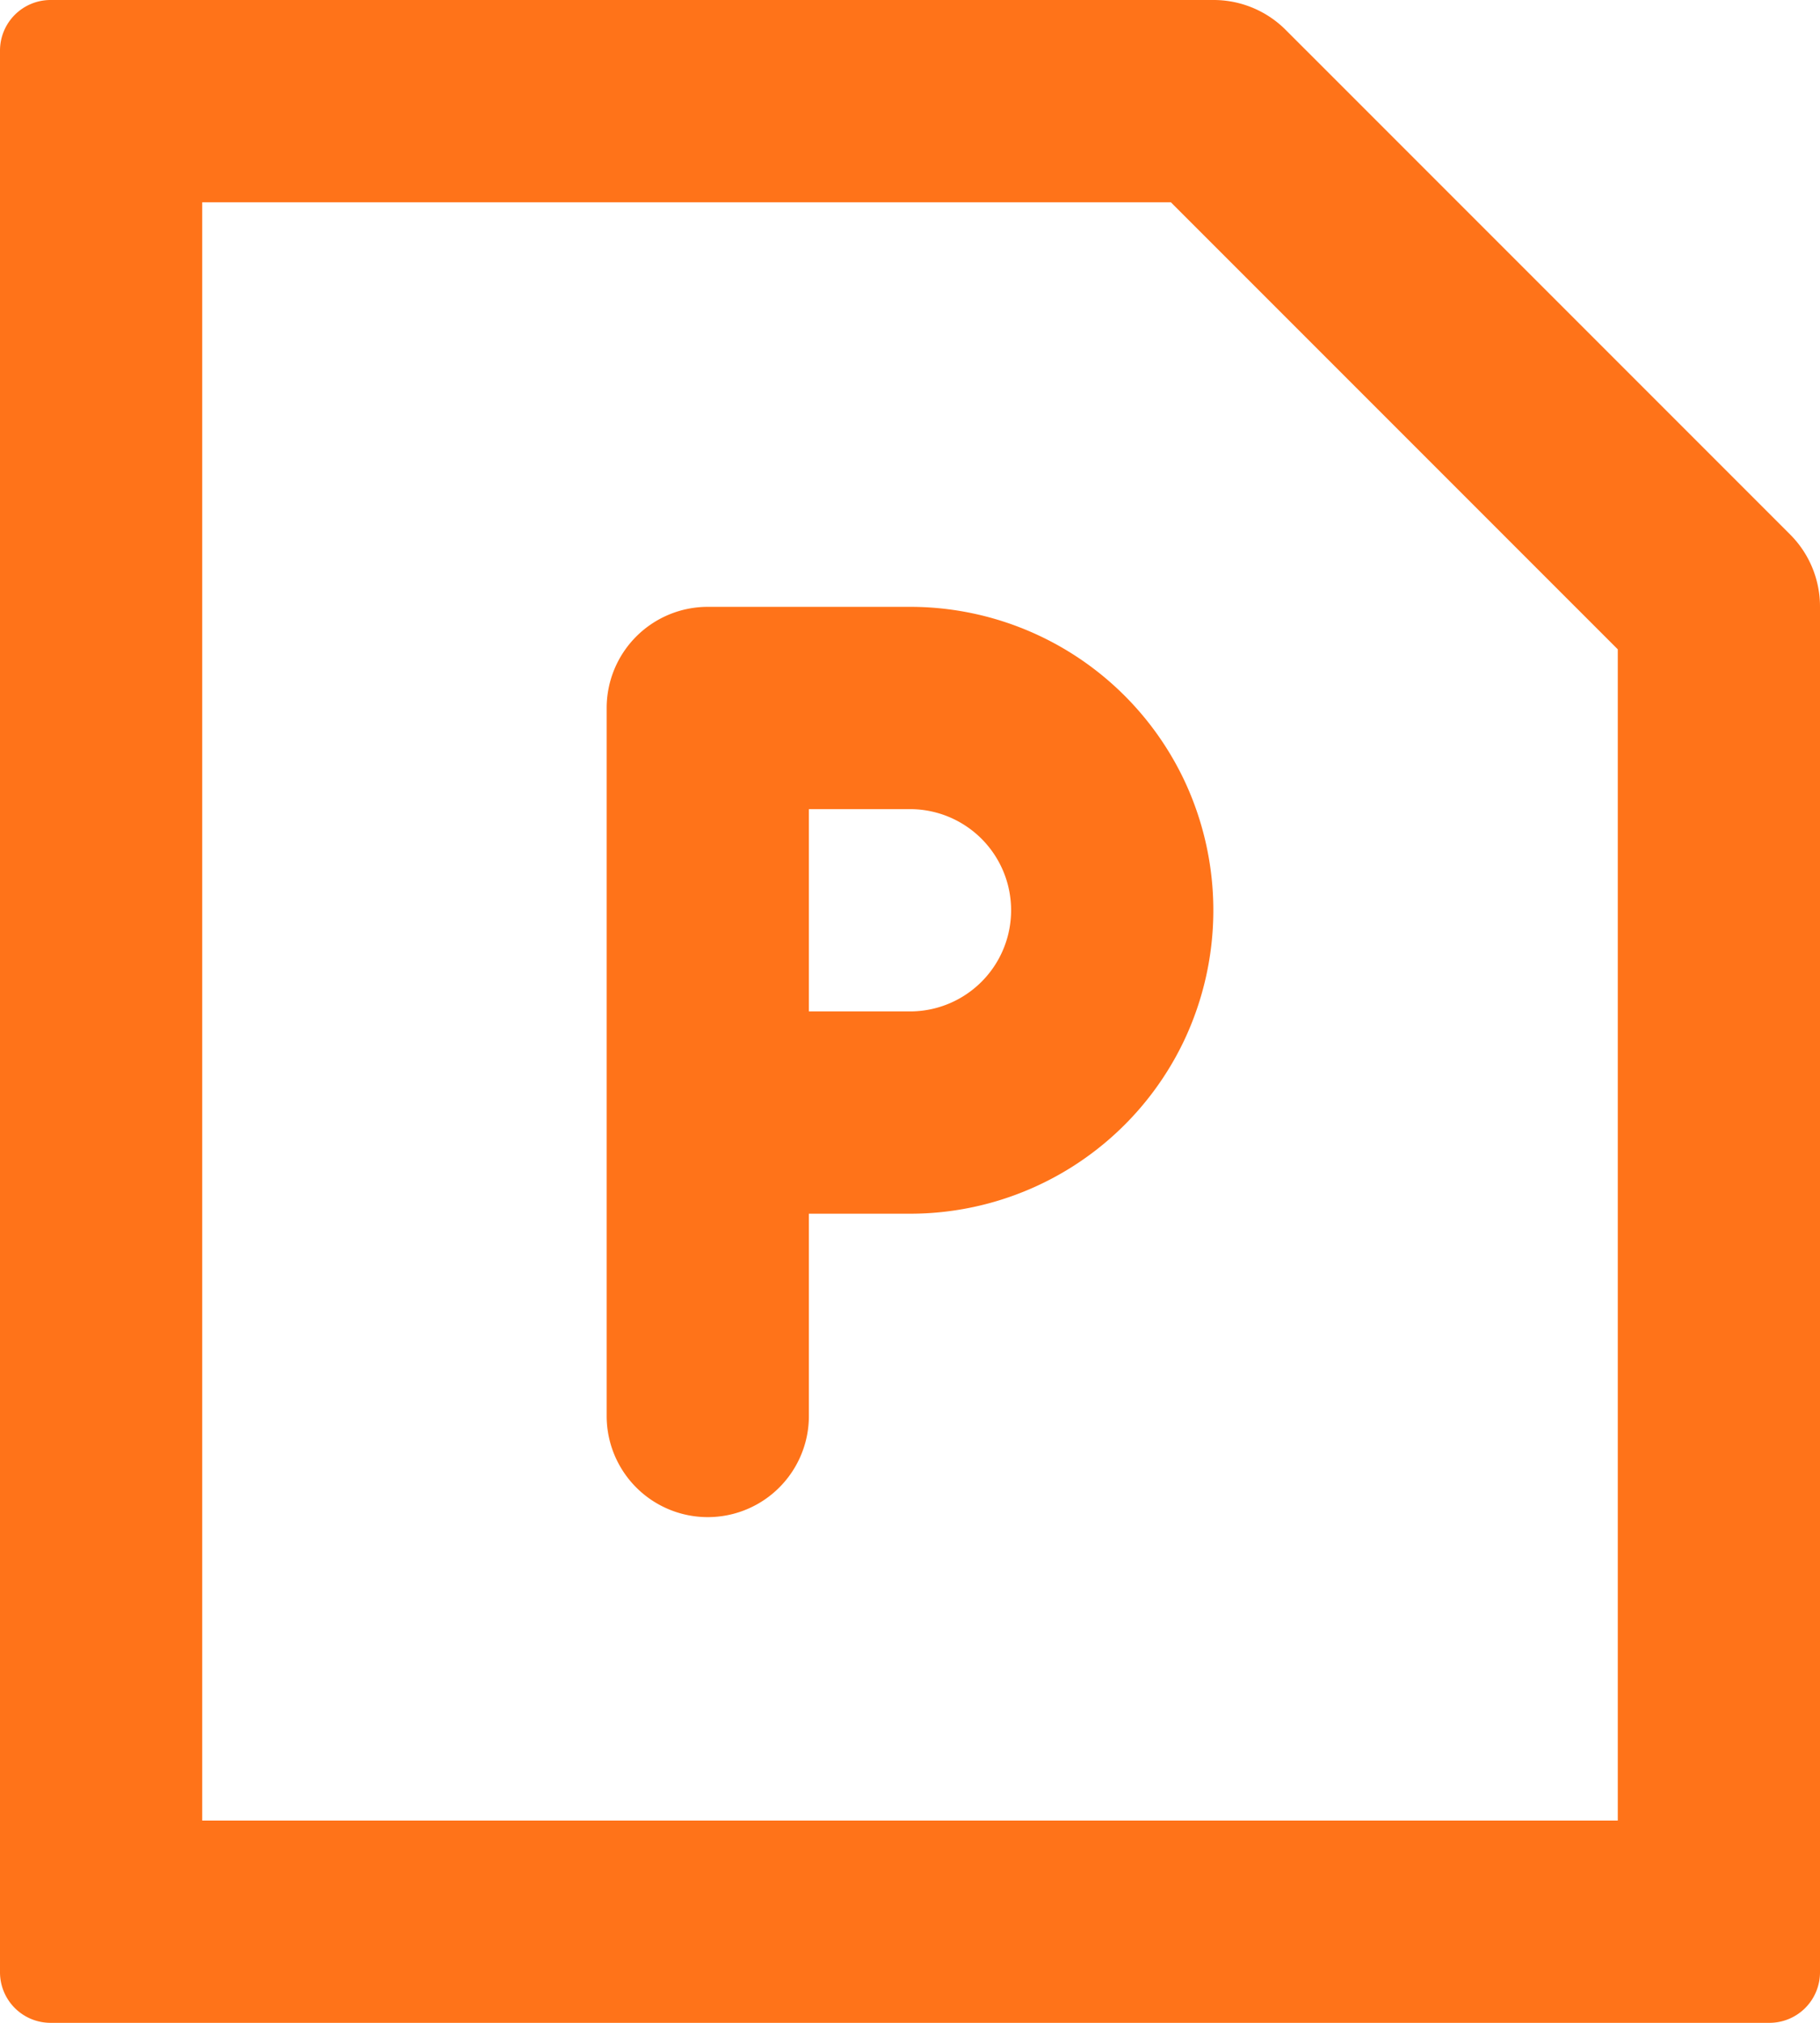 <svg xmlns="http://www.w3.org/2000/svg" width="18" height="20" viewBox="0 0 18 20">
  <defs>
    <style>
      .cls-1 {
        fill: #ff7319;
      }
    </style>
  </defs>
  <g transform="translate(-1869 -278)">
    <path class="cls-1" d="M1886.71,283.29l-1.71-1.71-1.58-1.58-1.71-1.71a1.007,1.007,0,0,0-.71-.29h-11.5a.5.5,0,0,0-.5.5v19a.5.5,0,0,0,.5.5h17a.5.5,0,0,0,.5-.5V284A1.007,1.007,0,0,0,1886.71,283.29ZM1885,296h-14V280h9.58l4.42,4.42Z"/>
    <path class="cls-1" d="M1878,284h-2a1,1,0,0,0-1,1v7a1,1,0,0,0,2,0v-2h1a3,3,0,0,0,2.71-1.71,3.014,3.014,0,0,0,0-2.58A3,3,0,0,0,1878,284Zm0,4h-1v-2h1a1,1,0,0,1,0,2Z"/>
  </g>
</svg>
